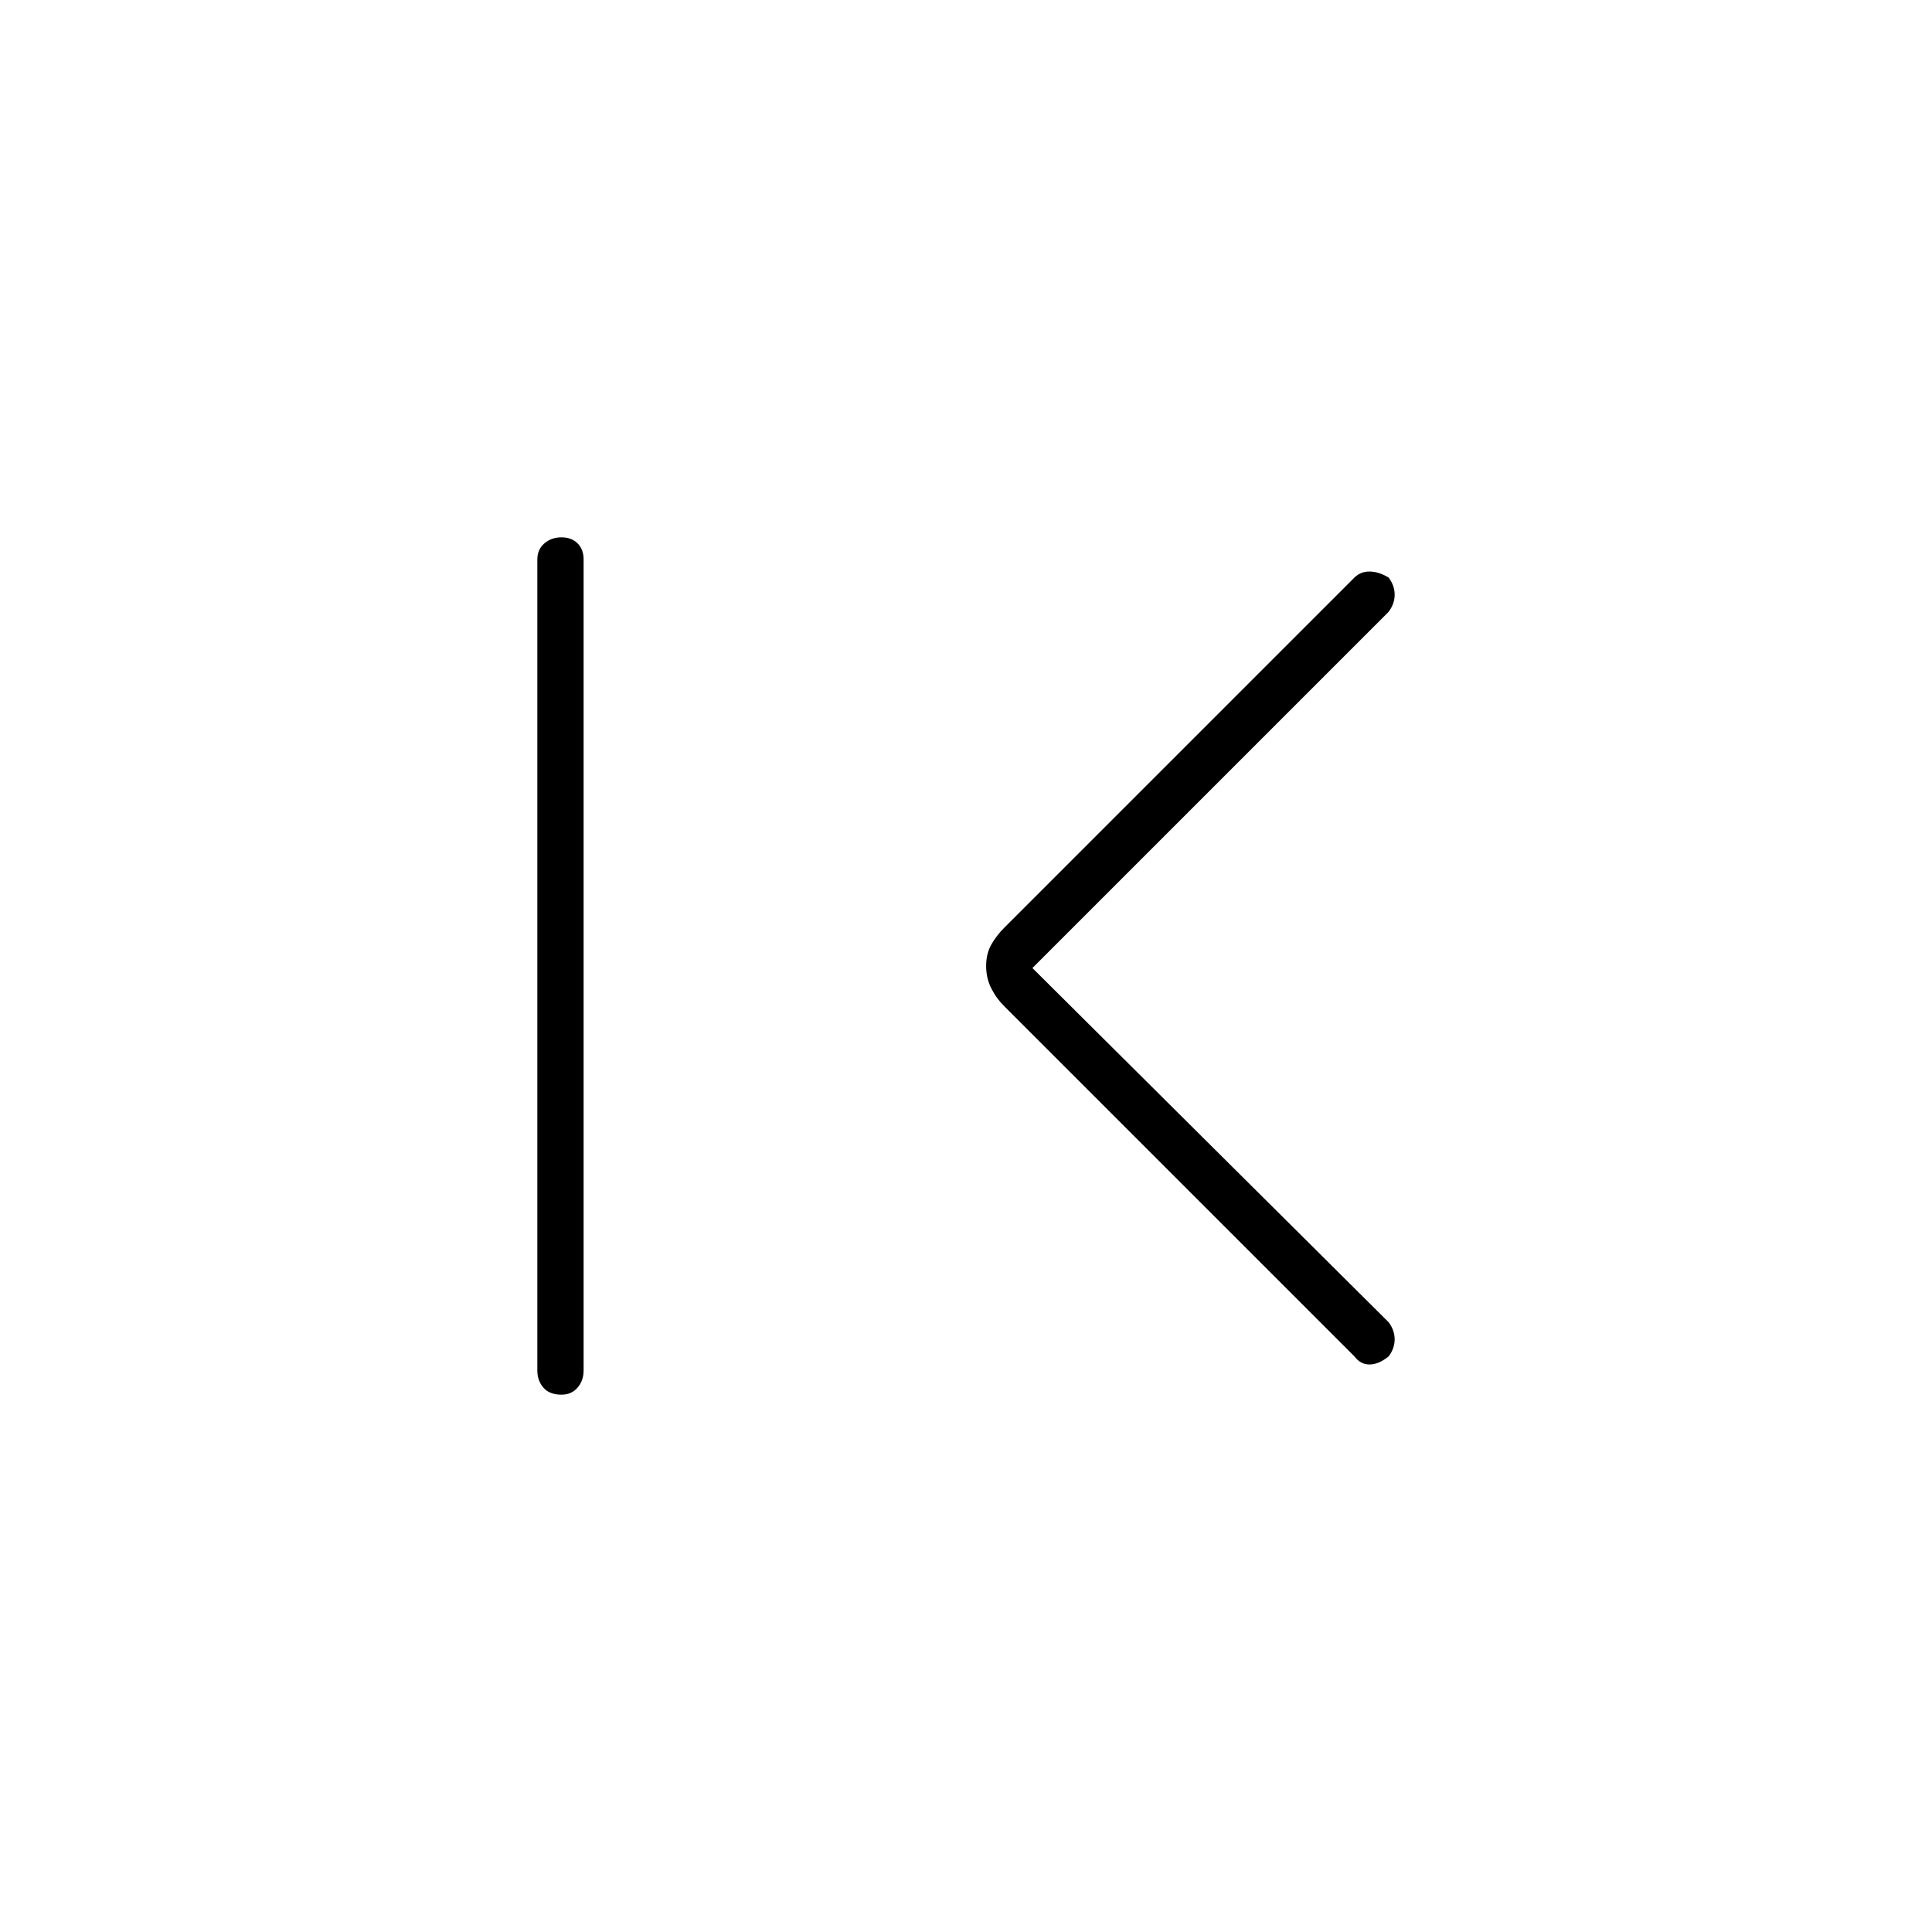 <svg xmlns="http://www.w3.org/2000/svg" height="40" width="40"><path d="m28.042 28.083-7.25-7.25q-.167-.166-.271-.375-.104-.208-.104-.458t.104-.438q.104-.187.271-.354l7.25-7.25q.125-.125.312-.125.188 0 .396.125.125.167.125.354 0 .188-.125.355l-7.375 7.375 7.375 7.333q.125.167.125.354 0 .188-.125.354-.208.167-.396.167-.187 0-.312-.167Zm-16.417.792q-.25 0-.375-.146t-.125-.354V11.583q0-.208.146-.333.146-.125.354-.125t.333.125q.125.125.125.333v16.792q0 .208-.125.354t-.333.146Z"/></svg>